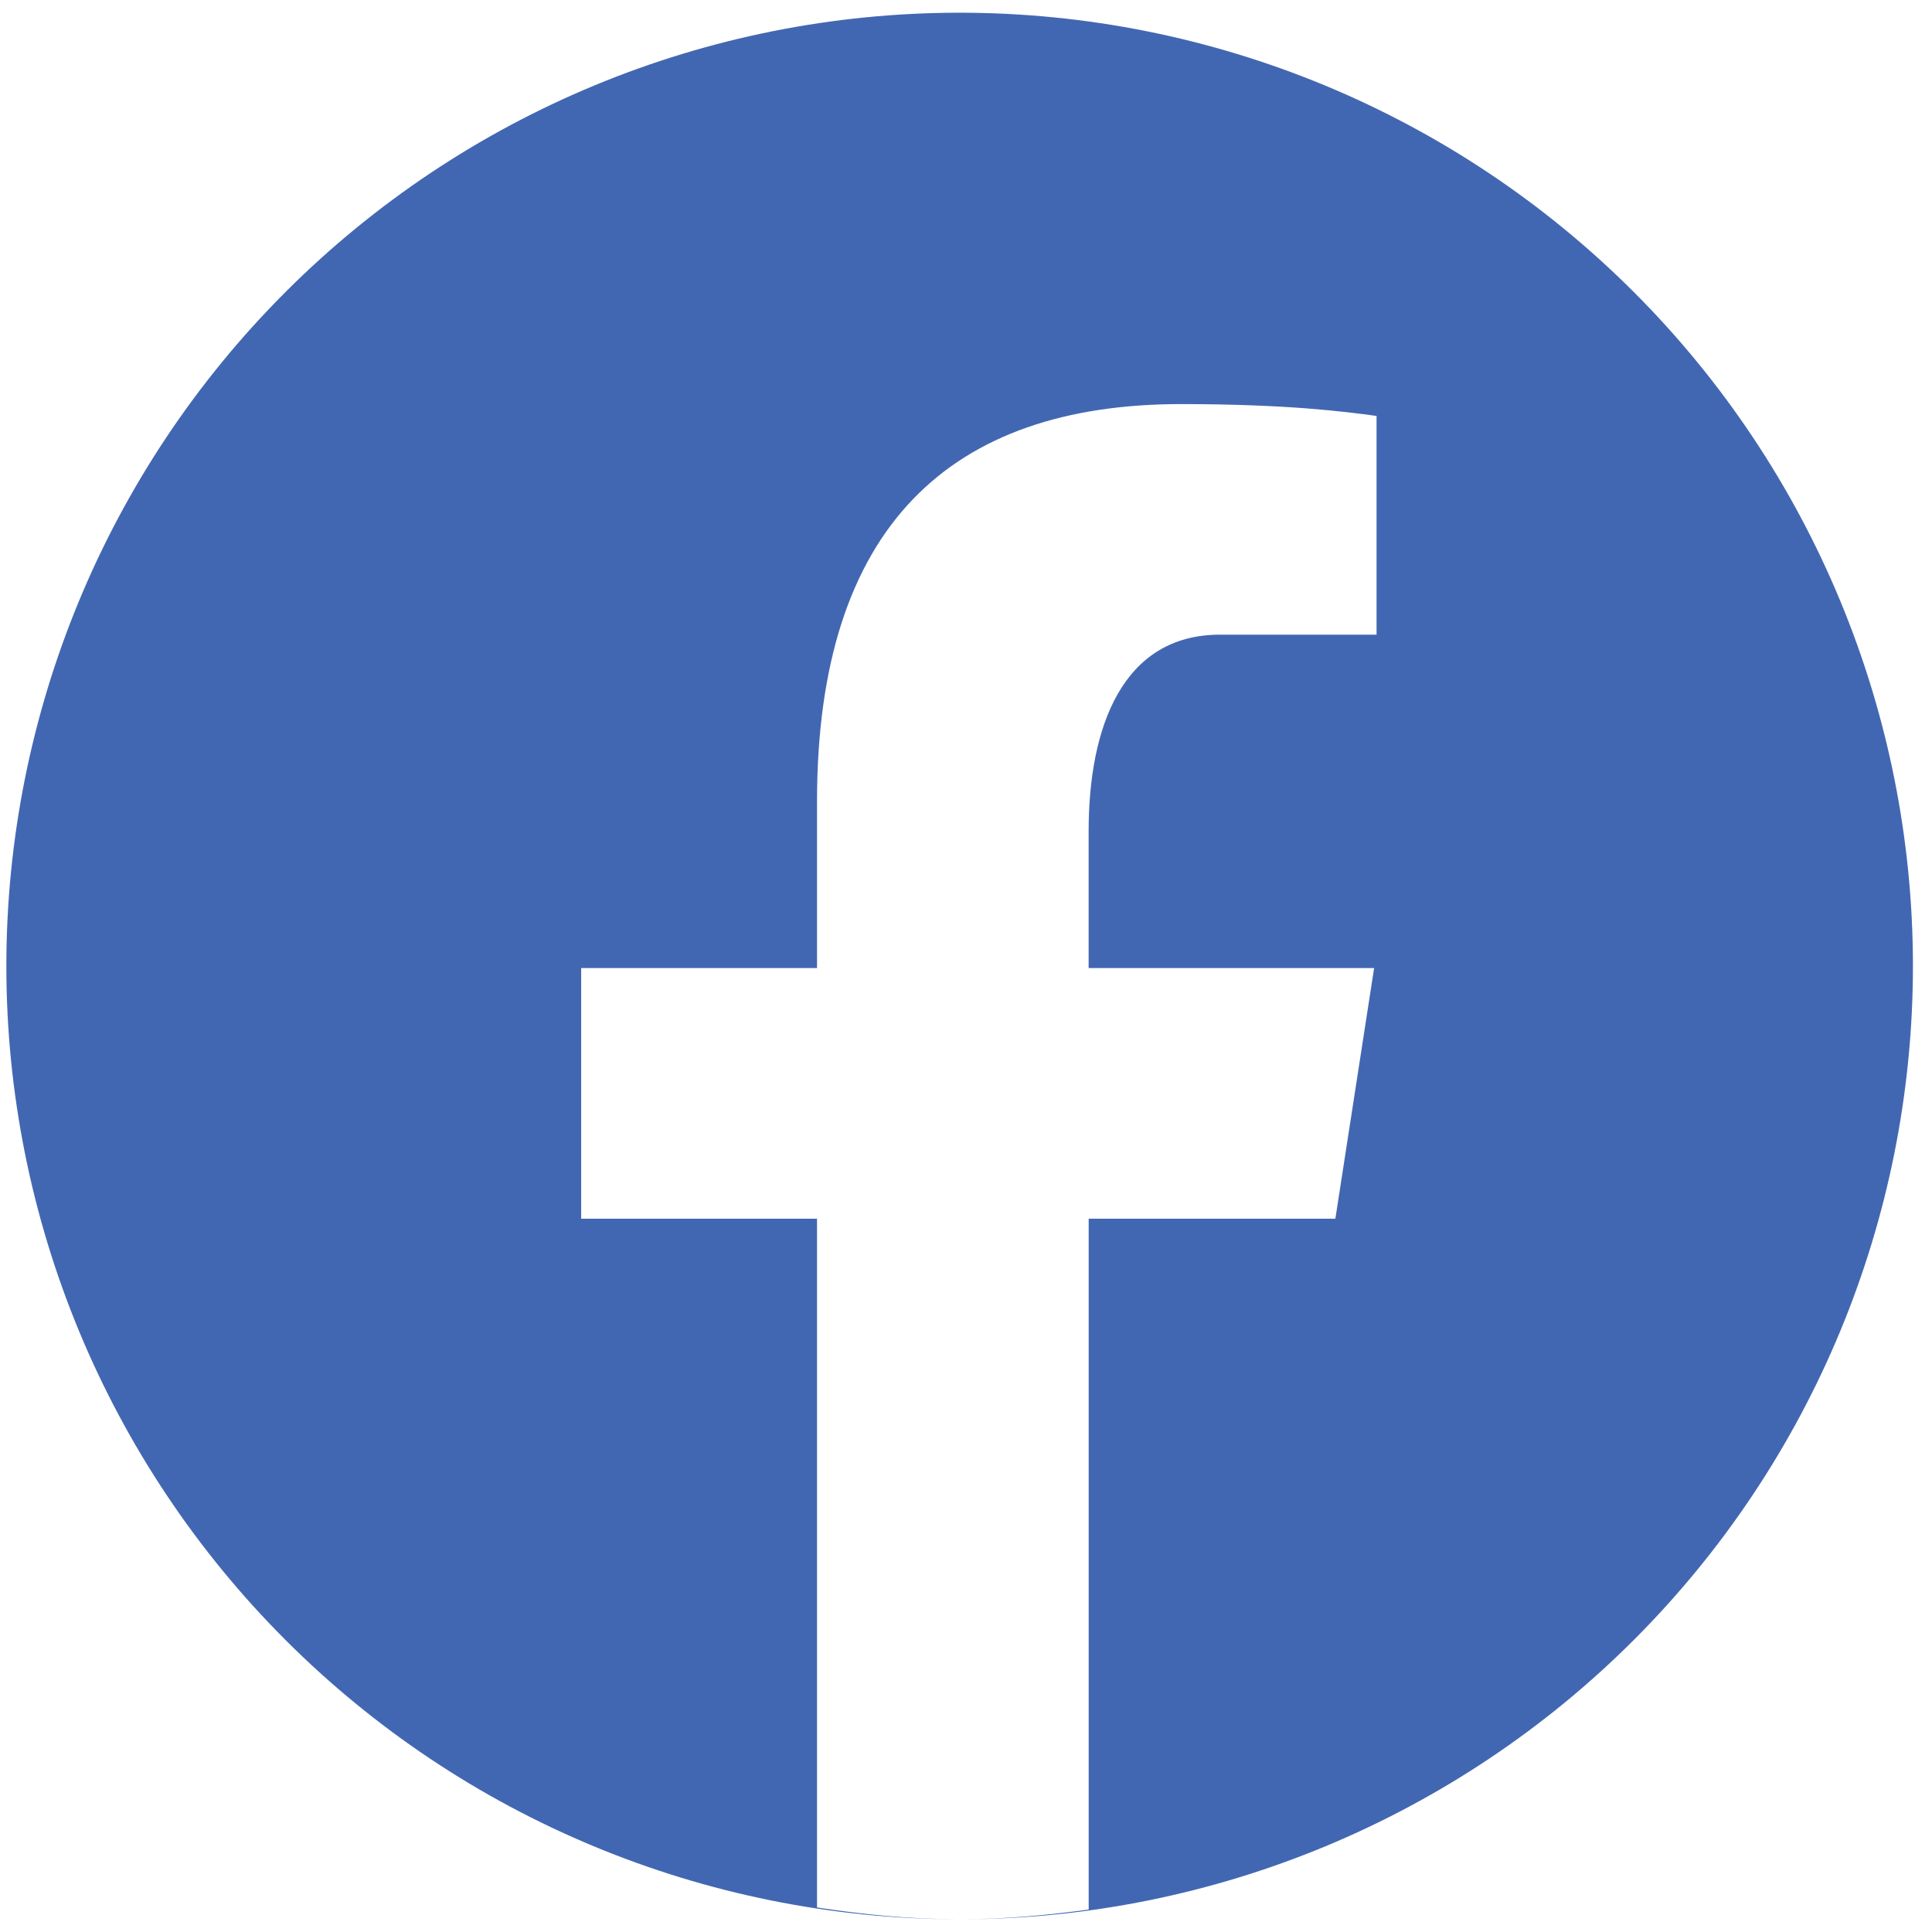 <svg width="38" height="38" viewBox="0 0 38 38" fill="none" xmlns="http://www.w3.org/2000/svg">
<path d="M5.617 5.742C9.133 2.225 13.902 0.25 18.875 0.25C23.848 0.25 28.617 2.225 32.133 5.742C35.65 9.258 37.625 14.027 37.625 19C37.625 23.973 35.65 28.742 32.133 32.258C28.63 35.761 23.883 37.735 18.931 37.75C19.775 37.747 20.599 37.669 21.413 37.559V23.97H26.265L27.027 19.041H21.412V16.346C21.412 14.299 22.081 12.483 23.997 12.483H27.075V8.181L27.046 8.177C26.493 8.103 25.352 7.948 23.229 7.948C18.716 7.948 16.07 10.332 16.07 15.761V19.041H11.431V23.97H16.07V37.518C16.97 37.654 17.881 37.746 18.816 37.75C13.864 37.734 9.119 35.761 5.617 32.258C2.1 28.742 0.125 23.973 0.125 19C0.125 14.027 2.1 9.258 5.617 5.742Z" fill="#4267B2"/>
</svg>
